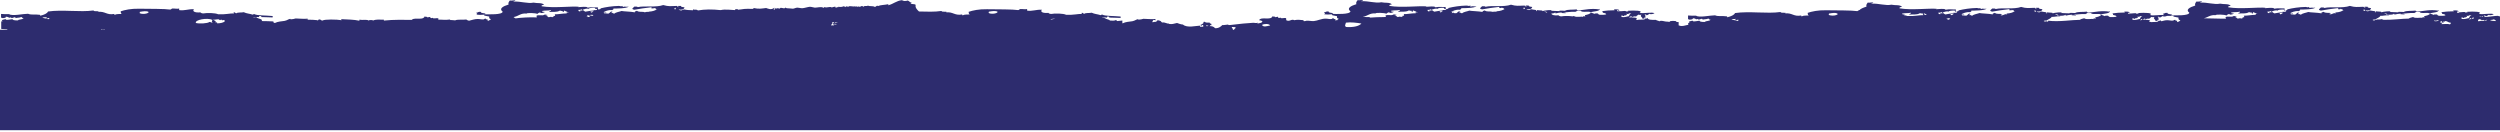 <svg width="1920" height="101" viewBox="0 0 1920 101" fill="none" xmlns="http://www.w3.org/2000/svg">
<path d="M1242.4 8.288C1242.77 8.463 1243.18 8.547 1243.6 8.599C1243.57 8.255 1242.87 8.033 1243.6 8.033C1243.6 8.029 1243.59 8.025 1243.59 8.021C1243.06 8.022 1242.4 8.044 1242.4 8.288Z" fill="#2D2C6E"/>
<path d="M1755.18 8.212C1755.13 8.21 1755.09 8.207 1755.04 8.202C1755.12 8.308 1755.19 8.394 1755.22 8.419C1755.18 8.336 1755.17 8.269 1755.18 8.212Z" fill="#2D2C6E"/>
<path d="M1907.51 12.147C1907.65 11.612 1909.52 12.014 1908.85 12.549C1910.19 12.414 1910.46 11.745 1911.53 11.346C1912.33 12.282 1914.87 11.077 1915.14 11.077C1913.93 9.606 1906.18 11.611 1903.77 10.543C1906.98 8.938 1899.76 8.672 1894.68 9.071C1896.15 9.739 1893.47 9.34 1893.34 9.739C1892.67 9.605 1893.21 9.34 1893.74 9.34C1892.22 8.936 1890.25 9.52 1888.51 9.43C1888.24 9.547 1888.78 9.695 1888.78 10.028C1888.12 9.895 1887.05 10.028 1886.91 9.76C1887.58 9.625 1887.18 9.225 1886.91 9.092C1886.95 9.1 1886.99 9.104 1887.03 9.11C1886.99 9.094 1886.96 9.09 1886.92 9.073C1886.92 8.805 1887.72 8.805 1888.26 8.805C1887.99 8.001 1886.38 7.868 1884.11 8.001C1883.98 8.402 1884.51 8.402 1884.51 8.672C1881.17 8.672 1877.56 8.938 1875.02 9.34C1875.02 9.74 1875.69 9.874 1875.42 10.543C1876.49 10.811 1877.96 10.944 1878.09 11.747C1877.29 12.281 1875.15 12.146 1873.15 12.146C1871.41 11.747 1872.48 11.345 1871.27 11.078C1870.2 11.078 1869 11.078 1869 11.478C1868.33 10.944 1866.99 10.81 1866.33 10.409C1865.79 11.478 1863.79 12.013 1861.78 12.415C1861.51 13.084 1862.58 13.084 1861.78 13.485C1861.38 13.218 1860.17 12.816 1860.44 13.752C1858.7 13.219 1855.23 14.422 1853.22 13.084C1852.02 13.486 1850.55 13.619 1850.01 14.287C1844.93 14.287 1837.71 15.358 1830.62 15.225C1830.08 15.09 1829.68 14.957 1829.28 14.69C1828.48 14.958 1827.14 14.958 1825.94 14.958C1825.81 14.958 1825.54 14.958 1825.41 14.958C1825.41 15.093 1825.41 15.093 1825.41 15.093C1824.98 15.162 1824.61 15.234 1824.32 15.322C1824.32 15.344 1824.33 15.354 1824.33 15.378C1824.28 15.378 1824.23 15.378 1824.18 15.378C1824 15.448 1823.85 15.525 1823.8 15.626C1823.72 15.626 1823.68 15.626 1823.63 15.626C1823.62 15.663 1823.63 15.713 1823.66 15.778C1823.13 15.778 1822.72 15.643 1822.32 15.508C1822.32 15.376 1822.32 15.243 1822.32 15.109C1823.13 15.109 1823.8 14.975 1824.2 14.842C1824.2 14.874 1824.22 14.913 1824.23 14.948C1825.6 13.913 1827.86 13.261 1828.08 12.146C1830.62 12.281 1831.16 11.611 1834.9 11.747C1834.77 11.478 1833.96 11.612 1833.96 11.346C1835.17 11.212 1837.98 11.481 1838.51 10.543C1839.04 10.678 1838.78 10.944 1838.91 11.212C1841.05 10.678 1841.72 10.678 1844.39 10.409C1841.58 11.078 1845.59 10.944 1846.66 11.078C1847.06 10.409 1845.19 10.678 1844.79 10.409C1847.73 10.543 1850.41 9.74 1854.29 10.01C1854.29 9.608 1855.49 9.74 1855.22 9.206C1856.29 9.206 1857.36 9.206 1858.43 9.206C1858.7 10.81 1865.65 9.206 1865.65 10.41C1868.19 9.474 1873.01 9.742 1872.87 7.736C1872.47 7.736 1872.61 8.002 1872.47 8.136C1866.19 7.2 1861.78 8.404 1856.56 8.939C1855.89 8.804 1855.09 8.671 1855.22 8.136C1852.41 8.536 1847.87 8 1846.13 9.204C1844.39 9.204 1841.05 8.804 1841.98 9.474C1838.64 9.339 1839.44 9.339 1835.57 9.204C1837.3 8.136 1829.95 8.938 1828.75 9.474C1829.41 8.671 1827.14 9.072 1824.6 8.671C1824.6 8.939 1824.6 9.204 1824.6 9.474C1823.4 9.339 1824.2 9.204 1824.2 8.671C1822.46 8.536 1821.39 8.136 1820.06 8.001C1819.65 8.269 1819.12 8.536 1818.72 8.671C1817.38 8.671 1816.98 8.269 1816.44 7.867C1818.45 8.402 1820.72 8 1820.99 6.263C1819.65 6.13 1818.18 5.995 1818.32 5.195C1817.52 5.195 1816.84 5.195 1816.04 5.195C1815.64 5.863 1816.85 5.863 1816.98 6.263C1815.91 5.995 1815.51 5.593 1815.11 5.195C1810.16 5.328 1808.96 5.728 1804.68 4.526C1799.2 6.531 1789.97 4.927 1785.16 6.13C1784.76 5.728 1783.95 5.595 1782.48 5.728C1781.68 6.798 1779.54 7.468 1782.48 8.136C1786.09 7.468 1791.31 6.664 1795.18 6.265C1796.39 6.398 1795.58 6.532 1795.58 7.067C1796.39 7.067 1797.86 7.334 1797.46 6.666C1798.26 6.799 1797.86 7.334 1799.33 7.067C1799.19 7.334 1798.93 7.468 1798.93 7.735C1799.57 7.849 1799.87 7.812 1800.07 7.724C1798.25 8.71 1797.02 9.37 1793.58 9.607C1793.45 10.007 1793.98 10.007 1793.98 10.275C1791.44 9.605 1791.84 11.212 1789.04 10.944C1788.9 10.409 1789.7 10.275 1790.37 10.14C1788.5 9.474 1786.23 10.41 1784.49 9.072C1783.68 9.342 1782.08 9.742 1783.15 10.277C1779.54 9.608 1774.32 9.608 1772.72 9.207C1770.98 9.876 1768.31 10.145 1767.24 11.213C1765.9 11.348 1766.7 10.545 1764.96 10.813C1764.96 10.145 1766.97 10.145 1764.56 10.145C1764.83 10.012 1765.37 9.878 1765.9 9.745C1764.17 9.21 1763.76 10.815 1762.69 11.216C1761.09 11.351 1760.15 10.681 1759.08 11.216C1759.62 10.948 1759.62 10.681 1759.08 10.413C1760.29 10.147 1761.09 10.948 1760.96 10.147C1760.16 10.147 1759.48 10.147 1758.68 10.147C1760.29 9.477 1762.03 8.274 1765.5 8.541C1765.91 8.14 1766.84 8.006 1766.44 7.338C1768.85 7.338 1776.47 7.338 1778.21 5.866C1775.93 6.268 1775.8 5.466 1773.66 6.134C1772.72 6.134 1774.33 5.599 1773.26 5.332C1772.46 6 1771.66 5.332 1770.59 5.332C1765.51 5.466 1760.96 6.136 1756.55 7.204C1757.15 8.043 1755.28 7.704 1755.17 8.201C1755.35 8.207 1755.54 8.199 1755.74 8.156C1756.27 9.493 1752.93 8.958 1752.26 9.093C1752.8 9.093 1753.33 9.093 1753.2 9.493C1750.66 9.493 1749.32 9.895 1746.78 10.295C1745.97 9.896 1745.04 9.493 1744.91 8.691C1746.24 8.29 1748.11 7.489 1749.45 8.29C1748.25 7.623 1752.93 6.954 1754.4 7.489C1753.66 7.595 1754.18 8.112 1755.03 8.193C1754.66 7.72 1753.93 6.622 1754.81 6.404C1752.67 6.671 1749.73 6.003 1746.65 6.671C1745.98 5.469 1741.7 6.272 1739.43 6.272C1739.43 6.003 1739.96 6.003 1740.36 6.003C1733.95 5.335 1720.84 7.207 1711.35 5.604C1710.81 4.667 1712.42 4.667 1713.22 4.399C1711.48 2.661 1708 3.463 1705.06 2.795C1700.52 3.731 1695.7 1.725 1689.68 1.992C1689.55 1.457 1691.42 1.857 1691.02 1.189C1689.95 0.789 1688.75 1.457 1686.88 1.189C1685.94 2.392 1685.54 3.196 1685.94 4.265C1681.53 5.601 1678.32 7.474 1681.39 9.746C1681.12 12.287 1670.56 11.752 1667.35 11.752C1667.62 11.619 1667.75 11.351 1668.29 11.351C1667.35 10.683 1664.28 11.084 1664.68 9.88C1662.27 9.612 1662.67 10.548 1661.07 10.548C1661.2 10.948 1662 11.349 1661.74 11.617C1659.33 11.083 1653.31 12.42 1651.17 11.483C1654.38 9.878 1647.16 9.611 1642.08 10.012C1643.55 10.68 1640.88 10.28 1640.74 10.68C1640.07 10.546 1640.61 10.28 1641.14 10.28C1639.58 9.863 1637.54 10.488 1635.76 10.348C1635.86 10.465 1636.06 10.63 1636.06 10.828C1635.39 10.694 1634.32 10.828 1634.18 10.56C1634.69 10.46 1634.58 10.206 1634.39 10.032C1634.37 10.023 1634.34 10.021 1634.32 10.011C1634.32 10.002 1634.33 9.996 1634.33 9.989C1634.28 9.952 1634.23 9.917 1634.19 9.894C1634.24 9.904 1634.3 9.912 1634.36 9.918C1634.53 9.742 1635.2 9.742 1635.66 9.742C1635.39 8.94 1633.79 8.805 1631.52 8.94C1631.38 9.34 1631.92 9.34 1631.92 9.608C1628.57 9.608 1624.96 9.876 1622.42 10.277C1622.42 10.678 1623.09 10.811 1622.82 11.479C1623.89 11.748 1625.36 11.881 1625.5 12.684C1624.7 13.217 1622.56 13.084 1620.55 13.084C1618.81 12.684 1619.88 12.283 1618.68 12.016C1617.61 12.016 1616.41 12.016 1616.41 12.416C1615.74 11.881 1614.4 11.747 1613.73 11.346C1613.2 12.416 1611.19 12.952 1609.19 13.354C1608.92 14.022 1609.99 14.022 1609.19 14.422C1608.78 14.155 1607.58 13.753 1607.85 14.691C1606.11 14.156 1602.63 15.359 1600.62 14.022C1599.42 14.422 1597.95 14.557 1597.42 15.225C1591.13 15.225 1581.5 16.962 1572.94 15.893C1572.94 16.161 1572.94 16.428 1572.94 16.696C1572.54 16.428 1571.88 16.428 1571.07 16.428C1571.12 16.364 1571.18 16.303 1571.23 16.24C1571.11 16.269 1571 16.368 1571.07 16.576C1570.53 16.576 1570.13 16.442 1569.73 16.308C1569.73 16.175 1569.73 16.04 1569.73 15.908C1570.53 15.908 1571.2 15.774 1571.6 15.638C1571.52 15.718 1571.55 15.798 1571.61 15.874C1572.96 14.765 1575.39 14.107 1575.62 12.95C1578.16 13.083 1578.7 12.415 1582.44 12.55C1582.3 12.283 1581.5 12.416 1581.5 12.15C1582.71 12.015 1585.52 12.284 1586.05 11.347C1586.58 11.48 1586.32 11.747 1586.45 12.015C1588.59 11.48 1589.26 11.48 1591.93 11.212C1589.12 11.882 1593.13 11.747 1594.2 11.882C1594.6 11.212 1592.73 11.48 1592.33 11.212C1595.27 11.347 1597.95 10.544 1601.82 10.812C1601.82 10.411 1603.03 10.544 1602.76 10.011C1603.83 10.011 1604.9 10.011 1605.97 10.011C1606.24 11.614 1613.19 10.011 1613.19 11.214C1615.73 10.277 1620.55 10.545 1620.41 8.539C1620.01 8.539 1620.15 8.806 1620.01 8.94C1613.73 8.002 1609.32 9.206 1604.1 9.741C1603.43 9.608 1602.63 9.473 1602.76 8.94C1599.95 9.34 1595.41 8.803 1593.67 10.008C1591.93 10.008 1588.59 9.608 1589.52 10.276C1586.18 10.141 1586.98 10.141 1583.1 10.008C1584.84 8.938 1577.49 9.74 1576.29 10.276C1576.95 9.473 1574.68 9.875 1572.14 9.473C1572.14 9.741 1572.14 10.008 1572.14 10.276C1570.94 10.141 1571.74 10.008 1571.74 9.473C1570 9.34 1568.93 8.938 1567.59 8.805C1567.19 9.073 1566.66 9.34 1566.26 9.473C1564.92 9.473 1564.52 9.072 1563.98 8.672C1565.99 9.205 1568.26 8.805 1568.53 7.067C1567.19 6.934 1565.72 6.799 1565.85 5.998C1565.05 5.998 1564.39 5.998 1563.58 5.998C1563.18 6.666 1564.39 6.666 1564.52 7.067C1563.45 6.799 1563.05 6.399 1562.65 5.998C1557.7 6.132 1556.5 6.533 1552.22 5.33C1546.73 7.334 1537.51 5.731 1532.69 6.934C1532.29 6.533 1531.49 6.4 1530.02 6.533C1529.22 7.602 1527.08 8.272 1530.02 8.94C1533.63 8.272 1538.84 7.469 1542.72 7.068C1543.93 7.202 1543.12 7.335 1543.12 7.87C1543.93 7.87 1545.4 8.14 1544.99 7.47C1545.8 7.603 1545.4 8.14 1546.87 7.87C1546.73 8.14 1546.47 8.27 1546.47 8.539C1547.11 8.655 1547.41 8.617 1547.61 8.528C1545.79 9.514 1544.56 10.174 1541.12 10.411C1540.98 10.811 1541.52 10.811 1541.52 11.08C1538.98 10.41 1539.38 12.015 1536.57 11.748C1536.44 11.214 1537.24 11.08 1537.91 10.945C1536.04 10.277 1533.76 11.216 1532.03 9.877C1531.22 10.144 1529.62 10.546 1530.69 11.081C1527.08 10.411 1521.86 10.411 1520.26 10.011C1518.52 10.681 1515.84 10.949 1514.78 12.017C1513.44 12.152 1514.24 11.349 1512.5 11.618C1512.5 10.949 1514.51 10.949 1512.1 10.949C1512.37 10.816 1512.91 10.683 1513.44 10.549C1511.7 10.014 1511.3 11.619 1510.23 12.02C1508.63 12.154 1507.69 11.487 1506.62 12.02C1507.16 11.753 1507.16 11.487 1506.62 11.219C1507.82 10.95 1508.63 11.753 1508.49 10.95C1507.69 10.95 1507.02 10.95 1506.22 10.95C1507.83 10.282 1509.57 9.078 1513.04 9.346C1513.44 8.945 1514.38 8.811 1513.98 8.143C1516.38 8.143 1524.01 8.143 1525.74 6.67C1523.47 7.072 1523.34 6.27 1521.2 6.94C1520.26 6.94 1521.87 6.405 1520.8 6.137C1520 6.805 1519.19 6.137 1518.12 6.137C1513.04 6.27 1508.5 6.94 1504.08 8.008C1504.68 8.84 1502.85 8.512 1502.71 8.991C1502.81 8.982 1502.91 8.976 1503.01 8.955C1503.54 10.292 1500.2 9.623 1499.53 9.893C1500.07 9.893 1500.6 9.893 1500.47 10.293C1497.93 10.293 1496.59 10.695 1494.05 11.096C1493.25 10.696 1492.31 10.293 1492.18 9.492C1493.52 9.091 1495.39 8.289 1496.72 9.091C1495.52 8.422 1500.2 7.754 1501.67 8.289C1500.85 8.406 1501.57 9.036 1502.57 9.011C1502.21 8.544 1501.46 7.429 1502.35 7.208C1500.21 7.476 1497.26 6.808 1494.19 7.476C1493.52 6.273 1489.24 7.076 1486.97 7.076C1486.97 6.808 1487.5 6.808 1487.9 6.808C1481.49 6.14 1468.38 8.011 1458.89 6.408C1458.35 5.47 1459.96 5.47 1460.76 5.204C1459.02 3.466 1455.54 4.267 1452.6 3.6C1448.06 4.536 1443.24 2.531 1437.22 2.797C1437.09 2.264 1438.96 2.663 1438.56 1.995C1437.49 1.594 1436.29 2.264 1434.42 1.995C1433.48 3.197 1433.08 4.001 1433.48 5.07C1431.07 5.872 1428.93 6.675 1428.13 7.744C1428 7.744 1427.86 7.744 1427.73 7.744C1427.33 8.012 1427.06 8.279 1426.39 8.546C1421.98 7.878 1410.75 8.012 1402.32 7.878C1396.3 7.744 1391.36 8.815 1388.28 9.885C1388.55 10.954 1388.15 11.356 1389.22 11.891C1387.48 12.024 1385.21 11.757 1383.74 12.559C1383.2 12.426 1383.47 12.158 1383.34 11.891C1377.45 12.96 1376.52 9.751 1371.04 10.287C1372.64 9.218 1367.69 10.421 1367.43 9.218C1357.13 10.689 1343.62 8.416 1332.52 10.021C1331.72 11.625 1329.45 12.56 1326.64 13.23C1325.7 13.095 1327.18 12.829 1326.24 12.56C1322.63 12.027 1319.55 12.829 1317.15 11.759C1313.27 11.759 1304.98 13.765 1302.57 12.027C1300.57 12.16 1298.56 12.027 1296.42 11.894V14.702C1296.82 14.834 1297.22 14.968 1297.62 15.101C1299.36 15.101 1300.83 14.433 1299.9 14.034C1301.23 14.034 1302.17 14.301 1302.57 14.835C1304.31 14.434 1304.18 14.568 1304.44 15.104C1305.51 15.104 1307.52 13.632 1307.65 15.104C1308.59 14.703 1310.99 14.835 1311.8 14.301C1313.27 14.301 1312.33 15.639 1313.67 14.969C1313.54 16.442 1309.39 15.907 1309.53 16.841C1307.65 17.11 1303.91 16.307 1305.91 16.173C1304.58 15.371 1300.3 17.377 1300.03 15.906C1298.29 16.039 1295.75 16.842 1297.76 17.377C1297.36 17.51 1296.95 17.645 1296.55 17.645V19.249C1296.42 19.249 1296.28 19.115 1296.15 19.115C1293.48 19.648 1292.54 20.318 1289.73 19.783C1289.73 19.517 1289.87 19.383 1290 19.383C1289.73 19.518 1289.47 19.518 1289.2 19.518V16.977C1288.67 16.977 1288.13 16.842 1287.19 16.842C1288.66 16.309 1285.86 16.442 1287.19 16.174C1286.79 16.174 1282.11 15.639 1282.25 16.842C1282.11 16.708 1280.24 16.708 1280.51 16.574C1278.64 16.841 1275.96 15.236 1274.09 16.441C1274.49 15.906 1272.22 15.906 1271.82 15.236C1268.47 15.37 1265.4 15.236 1265.4 13.765C1265 13.765 1265.13 14.033 1265 14.166C1264.86 14.433 1264.46 14.032 1263.66 14.166C1263.53 15.636 1259.38 14.7 1257.24 15.369C1256.44 15.369 1256.44 14.166 1257.24 14.166C1256.72 13.258 1253.69 13.606 1251.92 13.384C1251.76 13.48 1251.57 13.55 1251.36 13.507C1251.22 12.972 1252.56 12.171 1252.69 12.439C1252.57 12.511 1252.53 12.585 1252.54 12.657C1252.68 12.599 1252.86 12.562 1253.1 12.562C1254.44 12.695 1252.7 12.963 1253.1 13.365C1254.17 12.831 1254.97 12.297 1256.71 12.695C1256.58 11.894 1258.05 11.894 1258.05 11.224C1258.58 11.493 1260.19 11.493 1260.72 11.224C1258.85 12.695 1262.19 13.497 1261.12 14.299C1261.39 14.299 1261.79 14.299 1262.06 14.299C1262.33 14.299 1262.73 14.299 1263 14.299C1262.59 13.631 1262.73 13.097 1263.93 13.631C1263.27 13.23 1264.2 11.492 1263 11.359C1263.13 10.823 1265 11.224 1264.33 11.759C1265.67 11.624 1265.94 10.956 1267.01 10.556C1267.81 11.492 1270.35 10.287 1270.62 10.287C1269.42 8.815 1261.66 10.821 1259.25 9.753C1262.46 8.148 1255.24 7.88 1250.16 8.281C1251.63 8.949 1248.96 8.548 1248.82 8.949C1248.15 8.817 1248.69 8.548 1249.22 8.548C1247.59 8.113 1245.44 8.812 1243.61 8.591C1243.61 8.625 1243.61 8.658 1243.6 8.695C1242.94 8.56 1241.86 8.695 1241.73 8.425C1242.4 8.291 1242 7.892 1241.73 7.757C1242.39 7.89 1243.43 7.763 1243.59 8.015C1243.64 8.015 1243.69 8.015 1243.74 8.015C1243.47 7.212 1241.87 7.078 1239.59 7.212C1239.46 7.612 1239.99 7.612 1239.99 7.88C1236.65 7.88 1233.04 8.148 1230.5 8.548C1230.5 8.95 1231.17 9.084 1230.9 9.753C1231.97 10.019 1233.44 10.153 1233.57 10.956C1232.77 11.49 1230.63 11.356 1228.63 11.356C1226.89 10.956 1227.96 10.555 1226.76 10.287C1225.69 10.287 1224.48 10.287 1224.48 10.688C1223.82 10.153 1222.48 10.02 1221.81 9.619C1221.27 10.688 1219.27 11.223 1217.26 11.625C1216.99 12.294 1218.06 12.294 1217.26 12.692C1216.86 12.426 1215.66 12.024 1215.92 12.961C1214.18 12.427 1210.71 13.631 1208.7 12.293C1208.43 12.427 1208.04 12.427 1207.77 12.56C1204.96 12.162 1201.08 12.162 1199.21 12.56C1197.87 12.56 1197.33 12.161 1196.94 11.759C1193.46 12.159 1191.59 11.357 1191.45 10.42C1192.66 10.287 1193.99 10.153 1194.26 9.619C1194.8 9.753 1194.53 10.018 1194.66 10.287C1196.8 9.753 1197.47 9.753 1200.14 9.485C1197.33 10.153 1201.35 10.02 1202.42 10.153C1202.82 9.485 1200.94 9.753 1200.54 9.485C1203.48 9.619 1206.16 8.815 1210.04 9.084C1210.04 8.683 1211.24 8.815 1210.97 8.282C1212.04 8.282 1213.11 8.282 1214.18 8.282C1214.45 9.887 1221.4 8.282 1221.4 9.485C1223.95 8.548 1228.76 8.817 1228.63 6.811C1228.23 6.811 1228.36 7.078 1228.23 7.211C1221.94 6.275 1217.53 7.479 1212.31 8.012C1211.64 7.879 1210.84 7.746 1210.98 7.211C1208.17 7.612 1203.62 7.076 1201.88 8.28C1200.14 8.28 1196.8 7.879 1197.73 8.547C1194.39 8.413 1195.2 8.413 1191.32 8.28C1193.06 7.21 1185.7 8.011 1184.5 8.547C1185.16 7.746 1182.89 8.147 1180.35 7.746C1180.35 8.012 1180.35 8.28 1180.35 8.547C1179.15 8.413 1179.95 8.28 1179.95 7.746C1178.21 7.612 1177.14 7.211 1175.8 7.077C1175.4 7.346 1174.87 7.612 1174.47 7.746C1173.13 7.746 1172.73 7.344 1172.19 6.943C1174.2 7.478 1176.47 7.077 1176.74 5.339C1175.4 5.206 1173.93 5.073 1174.07 4.27C1173.27 4.27 1172.6 4.27 1171.79 4.27C1171.39 4.938 1172.6 4.938 1172.73 5.339C1171.66 5.073 1171.26 4.671 1170.86 4.27C1165.91 4.403 1164.71 4.805 1160.43 3.602C1154.95 5.606 1145.72 4.002 1140.91 5.206C1140.51 4.805 1139.7 4.671 1138.23 4.805C1137.43 5.874 1135.29 6.543 1138.23 7.212C1141.84 6.543 1147.06 5.74 1150.94 5.339C1152.14 5.473 1151.33 5.608 1151.33 6.141C1152.14 6.141 1153.61 6.411 1153.21 5.742C1154.01 5.875 1153.61 6.411 1155.08 6.141C1154.95 6.411 1154.68 6.542 1154.68 6.811C1155.32 6.928 1155.63 6.887 1155.83 6.798C1154.01 7.786 1152.77 8.445 1149.33 8.684C1149.2 8.817 1149.33 8.817 1149.46 8.951C1148.3 8.951 1147.14 8.956 1146.09 9.078C1144.23 8.429 1141.97 9.347 1140.24 8.015C1139.44 8.284 1137.83 8.685 1138.9 9.22C1135.29 8.551 1130.07 8.551 1128.47 8.152C1126.73 8.82 1124.06 9.088 1122.99 10.158C1121.65 10.291 1122.45 9.489 1120.72 9.757C1120.72 9.088 1122.72 9.088 1120.32 9.088C1120.59 8.956 1121.12 8.822 1121.66 8.688C1119.92 8.153 1119.51 9.759 1118.44 10.16C1116.84 10.294 1115.9 9.626 1114.83 10.16C1115.37 9.893 1115.37 9.626 1114.83 9.358C1116.04 9.089 1116.84 9.893 1116.71 9.089C1115.91 9.089 1115.24 9.089 1114.43 9.089C1116.04 8.42 1117.78 7.216 1121.25 7.485C1121.66 7.084 1122.59 6.95 1122.19 6.282C1124.6 6.282 1132.22 6.282 1133.96 4.809C1131.69 5.211 1131.55 4.409 1129.41 5.078C1128.48 5.078 1130.08 4.543 1129.01 4.274C1128.21 4.944 1127.41 4.274 1126.34 4.274C1121.26 4.409 1116.71 5.079 1112.3 6.147C1112.96 7.084 1110.56 6.548 1110.96 7.35C1110.83 7.216 1109.49 5.612 1110.56 5.344C1108.42 5.612 1105.48 4.944 1102.4 5.612C1101.73 4.41 1097.45 5.213 1095.18 5.213C1095.18 4.944 1095.72 4.944 1096.12 4.944C1089.7 4.276 1076.59 6.147 1067.1 4.543C1066.57 3.608 1068.17 3.608 1068.97 3.34C1067.23 1.603 1063.76 2.403 1060.82 1.736C1056.27 2.673 1051.46 0.667 1045.44 0.933C1045.3 0.4 1047.18 0.8 1046.78 0.131C1045.71 -0.27 1044.5 0.4 1042.63 0.131C1041.69 1.334 1041.29 2.137 1041.69 3.206C1037.28 4.542 1034.07 6.415 1037.15 8.688C1036.88 11.229 1026.32 10.694 1023.1 10.694C1023.37 10.561 1023.51 10.294 1024.04 10.294C1023.1 9.624 1020.03 10.026 1020.43 8.821C1018.03 8.553 1018.43 9.489 1016.82 9.489C1017.09 10.16 1018.43 10.561 1016.82 10.962C1018.83 11.23 1020.97 11.23 1023.24 10.962C1021.64 11.765 1025.11 12.033 1026.85 12.435C1026.72 13.637 1026.72 14.039 1028.19 14.439C1027.65 14.976 1026.85 15.509 1025.65 15.777C1025.51 15.509 1025.51 15.377 1025.78 14.976C1025.51 14.441 1023.91 14.842 1024.18 13.906C1023.51 14.306 1022.84 14.041 1022.84 14.576C1021.1 14.842 1019.76 14.306 1018.03 14.306C1014.82 14.306 1011.88 15.911 1009.07 16.178C1007.06 16.312 1005.32 15.779 1003.18 15.911C1003.72 15.911 1001.71 16.446 1001.17 16.178C1000.78 16.045 1001.31 15.911 1001.17 15.511C998.902 15.243 996.095 14.976 994.088 15.511C991.683 14.306 990.479 16.982 987.804 15.511C987.938 14.575 987.535 14.575 987.804 13.906C985.933 13.506 983.925 14.576 983.39 13.506C982.722 13.906 981.385 14.042 981.519 12.838C980.315 12.971 980.315 13.106 979.513 13.238C978.978 12.302 978.04 13.105 977.372 12.435C975.901 16.045 968.681 12.435 966.942 15.511C967.744 15.511 967.744 15.644 969.483 16.178C969.483 17.784 967.344 17.652 966.005 18.051C965.605 18.051 965.737 17.517 965.737 17.249C965.069 18.185 963.732 17.382 962.259 17.517C957.981 17.786 951.429 18.32 946.748 18.988C945.679 19.257 944.608 19.123 943.806 19.257C943.407 19.257 943.273 18.856 943.138 18.856C942.336 18.856 939.931 19.391 938.726 19.257C937.789 20.192 936.185 21.798 933.243 21.664C931.773 20.193 930.704 20.059 928.831 20.059C929.768 19.926 929.366 18.722 930.168 19.391C930.971 19.391 929.768 18.454 930.436 18.588C930.035 17.652 929.098 18.588 929.098 17.384C926.957 17.384 926.289 17.52 924.686 16.582C924.551 16.85 923.749 17.52 924.417 17.786C923.75 17.652 923.483 18.988 922.145 18.855C922.413 19.523 922.145 19.39 922.413 19.924C922.814 19.655 923.083 19.255 923.75 19.121C924.151 19.256 924.151 19.79 924.151 20.323C923.751 20.858 922.01 20.19 921.61 20.725C921.477 20.057 922.01 20.19 921.878 19.655C918.534 19.79 911.581 21.663 908.505 18.854C906.767 18.718 905.431 18.184 903.958 17.651C901.285 18.184 900.349 18.852 897.54 18.319C897.54 18.052 897.674 17.918 897.808 17.918C896.336 18.587 895.267 16.981 892.459 17.25C892.192 17.116 891.39 16.446 891.791 16.446C890.72 15.778 888.58 14.842 888.046 16.715C886.709 16.849 886.442 16.715 885.105 17.116C884.836 16.045 885.64 16.045 885.773 15.244C886.308 15.643 886.842 14.975 887.111 15.643C887.645 15.643 887.245 14.842 887.378 14.575C884.169 14.975 881.36 14.44 878.151 14.44C877.213 14.709 875.61 15.108 874.406 15.108C874.273 15.108 874.006 14.709 874.006 14.709C872.401 14.976 871.733 15.912 869.592 16.313C867.186 16.713 864.511 16.713 862.238 17.917C862.105 17.783 862.105 17.783 861.97 17.783V15.777C860.765 15.909 859.429 16.043 858.092 16.176C857.29 16.176 857.825 15.508 857.156 15.374C855.819 16.042 854.082 15.908 852.342 15.776C852.21 14.971 849.534 14.838 848.465 13.901C848.331 13.901 848.331 13.901 848.198 13.901C847.797 13.233 849.268 13.503 850.07 13.503C850.07 12.968 850.872 13.101 850.07 12.699C851.542 12.565 852.21 12.834 851.943 13.503C855.286 13.503 857.693 13.769 860.634 13.769C860.634 13.371 860.634 13.103 860.634 12.701C855.285 12.167 848.733 12.433 846.593 11.23C845.656 11.097 845.923 11.631 845.255 11.631C842.848 10.827 840.575 10.827 838.436 9.757C836.832 10.159 833.488 9.757 832.954 10.56C831.348 10.695 832.419 9.623 830.681 9.892C830.414 10.293 830.949 10.426 831.081 10.695C827.739 10.56 824.663 11.631 818.78 11.363C816.774 10.294 810.087 10.16 807.413 10.695C806.076 10.695 805.541 10.293 805.14 9.892C800.594 10.293 798.722 8.956 800.194 7.486C795.781 7.217 792.706 8.822 788.827 8.154C788.827 7.753 788.827 7.351 788.827 6.951C786.956 7.351 785.753 6.816 783.346 6.951C782.944 7.218 782.676 7.619 782.008 7.753C777.595 7.084 766.363 7.218 757.938 7.084C751.92 6.951 746.972 8.022 743.897 9.09C744.166 10.16 743.763 10.563 744.834 11.098C743.097 11.231 740.821 10.963 739.352 11.766C738.816 11.631 739.084 11.364 738.951 11.098C733.068 12.167 732.131 8.957 726.65 9.493C728.254 8.424 723.305 9.627 723.039 8.424C717.824 9.226 711.808 8.958 705.789 8.825C704.185 7.354 702.713 5.75 703.248 3.744C702.311 2.809 700.576 3.477 699.371 2.674C699.236 2.139 700.439 2.674 700.04 2.005C699.236 2.138 698.167 0.801 697.23 0.401C695.358 0.934 694.021 0.934 692.683 0.132C688.538 0.533 686.131 3.074 682.253 4.011C681.719 4.011 682.521 3.61 682.253 3.208C679.178 3.878 676.235 3.743 674.231 4.679C673.563 3.743 672.76 5.214 671.959 5.348C670.355 4.28 667.68 5.081 666.609 4.28C665.406 5.215 663.801 3.878 663.133 5.348C662.999 4.545 661.929 4.679 660.993 4.679C661.261 6.285 658.72 4.011 658.72 5.483C658.318 4.28 656.714 5.483 656.58 4.813C655.376 5.483 652.434 4.011 651.498 5.214C650.83 5.081 649.493 4.413 649.358 5.483C648.556 5.483 648.823 4.679 648.02 4.813C646.682 5.348 645.614 5.483 643.875 5.214C643.474 5.348 643.875 5.348 643.875 5.613C642.938 5.214 642.806 5.883 641.869 5.883C641.468 5.883 641.734 5.214 641.468 5.08C640.265 5.48 639.864 5.214 638.927 5.749C637.056 4.678 635.05 6.284 633.446 5.48C632.776 5.48 632.642 5.881 632.242 6.148C631.974 6.015 632.108 5.881 632.242 5.881C630.37 4.944 627.963 5.881 625.823 5.881C624.487 5.747 623.282 5.212 621.946 5.212C620.342 5.345 618.067 6.148 616.464 6.282C615.394 6.415 614.057 6.014 612.586 5.881C611.248 5.747 610.045 6.683 608.841 6.683C608.306 6.683 606.969 6.415 605.899 6.415C604.697 6.415 603.759 6.415 603.358 5.747C602.289 7.485 599.613 4.944 598.945 6.548C597.876 6.816 597.742 6.148 597.074 6.148C597.074 6.548 596.806 6.548 596.806 6.816C596.672 6.417 596.004 6.417 595.202 6.417C595.468 7.22 594.667 6.952 594.8 7.621C594.532 7.488 594.399 7.22 594.132 7.22C594.4 6.819 594.266 6.418 595.068 6.551C594.935 6.284 594.535 6.284 594.669 5.883C592.396 8.024 589.721 6.551 588.384 6.151C585.176 6.551 582.769 7.088 578.757 6.151C578.757 6.551 578.488 6.551 578.488 6.819C575.949 6.819 572.338 6.551 569.129 7.22C568.326 7.354 567.525 7.354 566.722 7.489C566.589 7.354 566.589 7.088 566.323 6.954C565.788 7.222 564.316 6.819 564.45 7.756C561.775 7.623 556.428 6.954 553.618 7.756C553.485 7.756 553.352 7.756 553.218 7.756C547.2 7.088 541.183 7.088 535.969 8.025C535.031 6.955 533.561 7.756 532.224 7.222C532.224 7.49 532.224 7.623 532.224 7.89C529.682 7.756 527.141 7.756 525.536 7.222C525.402 7.355 525.402 7.355 525.268 7.49C525.134 7.355 525 7.355 524.733 7.355C524.332 7.625 523.797 7.89 523.396 8.025C522.058 8.025 521.659 7.624 521.124 7.222C523.129 7.757 525.402 7.355 525.671 5.617C524.333 5.486 522.861 5.351 522.995 4.549C522.194 4.549 521.525 4.549 520.723 4.549C520.322 5.218 521.526 5.218 521.66 5.617C520.589 5.351 520.187 4.949 519.787 4.549C514.839 4.684 513.636 5.084 509.356 3.88C503.875 5.886 494.647 4.281 489.834 5.484C489.432 5.085 488.631 4.951 487.158 5.085C486.357 6.154 484.218 6.822 487.158 7.492C490.769 6.822 495.984 6.019 499.862 5.619C501.065 5.754 500.263 5.887 500.263 6.422C501.065 6.422 502.536 6.69 502.135 6.022C502.938 6.155 502.536 6.69 504.007 6.422C503.875 6.69 503.606 6.822 503.606 7.09C504.244 7.205 504.549 7.167 504.752 7.08C502.931 8.066 501.698 8.726 498.259 8.962C498.259 9.095 498.259 9.095 498.259 9.095C497.724 9.095 497.322 9.095 496.789 9.095C496.254 9.229 495.585 9.364 494.781 9.497C494.916 9.363 494.916 9.363 495.05 9.363C493.178 8.695 490.904 9.631 489.166 8.294C488.361 8.561 486.758 8.963 487.826 9.497C484.2 8.827 478.984 8.827 477.38 8.426C475.643 9.093 472.968 9.363 471.899 10.431C470.563 10.566 471.364 9.763 469.627 10.031C469.627 9.363 471.632 9.363 469.226 9.363C469.494 9.23 470.029 9.095 470.564 8.963C468.826 8.428 468.424 10.034 467.355 10.434C465.751 10.569 464.814 9.901 463.745 10.434C464.279 10.167 464.279 9.901 463.745 9.632C464.949 9.363 465.751 10.167 465.617 9.363C464.815 9.363 464.146 9.363 463.344 9.363C464.949 8.697 466.686 7.492 470.163 7.759C470.565 7.357 471.5 7.224 471.1 6.556C473.507 6.556 481.128 6.556 482.868 5.084C480.595 5.485 480.462 4.683 478.322 5.351C477.384 5.351 478.99 4.818 477.921 4.548C477.118 5.218 476.316 4.548 475.246 4.548C470.164 4.683 465.618 5.353 461.205 6.422C461.873 7.357 459.467 6.821 459.867 7.625C459.734 7.491 458.397 5.887 459.467 5.619C457.328 5.887 454.386 5.218 451.31 5.887C450.642 4.685 446.363 5.486 444.089 5.486C444.089 5.218 444.625 5.218 445.027 5.218C438.609 4.549 425.503 6.423 416.008 4.818C415.474 3.882 417.079 3.882 417.881 3.615C416.144 1.877 412.667 2.677 409.725 2.01C405.179 2.948 400.366 0.94 394.348 1.208C394.215 0.674 396.087 1.074 395.686 0.406C394.615 0.005 393.412 0.674 391.54 0.406C390.604 1.609 390.203 2.412 390.604 3.48C386.191 4.816 382.982 6.689 386.057 8.961C385.79 11.502 375.225 10.967 372.016 10.967C372.283 10.835 372.416 10.568 372.952 10.568C372.015 9.898 368.94 10.299 369.341 9.095C366.935 8.828 367.335 9.765 365.731 9.765C365.998 10.433 367.335 10.835 365.731 11.236C367.736 11.504 369.876 11.504 372.149 11.236C370.545 12.039 374.021 12.308 375.759 12.708C375.625 13.911 375.625 14.312 377.097 14.714C376.655 15.156 376.016 15.589 375.134 15.879C375.333 15.983 375.519 16.084 375.622 16.186H375.488C375.39 16.087 375.232 15.991 375.095 15.891C374.92 15.948 374.752 16.008 374.556 16.051C374.422 15.784 374.422 15.651 374.689 15.25C374.422 14.715 372.818 15.115 373.085 14.18C372.415 14.581 371.747 14.315 371.747 14.85C370.009 15.116 368.671 14.581 366.934 14.581C364.526 14.581 362.387 15.385 360.247 15.919C359.446 15.786 358.776 15.518 358.107 14.982C355.433 15.383 351.287 14.714 349.549 15.65C348.479 15.517 347.143 15.383 345.938 15.383C345.672 15.25 345.536 15.114 345.403 14.982C342.327 15.517 339.252 14.982 336.711 15.115C336.577 14.716 336.444 14.447 336.711 14.047C334.839 13.647 332.833 14.716 332.298 13.647C331.63 14.047 330.292 14.182 330.426 12.979C329.088 13.112 329.088 13.246 328.286 13.379C327.75 12.443 326.815 13.245 326.146 12.577C325.745 13.914 324.274 14.314 322.67 14.314C322.67 14.314 322.67 14.314 322.536 14.314C320.129 14.449 317.456 13.913 316.251 15.252C309.298 15.252 302.611 14.982 294.99 15.786C294.054 15.652 295.659 15.385 294.589 15.117C291.515 15.117 288.84 14.717 286.433 15.786C286.835 15.385 283.491 15.117 283.224 15.786C281.619 14.717 278.677 15.652 276.003 15.117C276.003 15.385 276.003 15.652 276.003 15.919C271.857 14.982 266.642 14.982 261.962 14.716C261.829 15.117 262.496 15.117 262.363 15.518C259.02 14.85 248.724 14.717 247.788 15.787C246.583 15.787 246.583 15.253 245.915 14.983C244.043 14.717 244.711 15.518 244.043 15.787C243.508 15.651 243.776 15.518 244.043 15.518C241.636 15.252 238.961 15.118 236.287 15.118C236.287 14.85 236.154 14.45 236.287 14.315C233.078 14.716 230.269 14.181 227.06 14.181C226.124 14.45 224.52 14.85 223.316 14.85C223.182 14.85 222.915 14.45 222.915 14.45C221.31 14.717 220.642 15.653 218.502 16.054C216.095 16.455 213.42 16.455 211.148 17.659C210.479 17.524 209.81 17.39 209.944 16.455C207.136 16.186 203.926 16.321 200.985 16.186C202.053 14.582 198.577 14.582 197.24 13.512C197.106 13.512 197.106 13.512 196.973 13.512C196.943 13.462 196.943 13.427 196.933 13.388C195.908 13.431 194.999 13.579 194.296 13.11C195 13.11 195.824 13.214 196.914 13.33C196.895 12.905 198.131 13.112 198.845 13.112C198.845 12.578 199.648 12.71 198.845 12.309C200.317 12.175 200.986 12.444 200.717 13.112C204.061 13.112 206.468 13.38 209.41 13.38C209.41 12.98 209.41 12.711 209.41 12.312C204.061 11.777 197.509 12.043 195.369 10.84C194.433 10.706 194.7 11.239 194.032 11.239C191.626 10.436 189.352 10.436 187.212 9.368C185.609 9.768 182.265 9.368 181.73 10.17C180.126 10.304 181.196 9.233 179.459 9.502C179.191 9.903 179.725 10.036 179.859 10.304C176.516 10.17 173.441 11.24 167.556 10.972C165.55 9.904 158.864 9.769 156.19 10.304C154.854 10.304 154.318 9.904 153.917 9.502C149.371 9.903 147.499 8.567 148.97 7.095C144.556 6.827 141.48 8.432 137.603 7.763C137.603 7.363 137.603 6.96 137.603 6.56C135.732 6.96 134.529 6.426 132.122 6.56C131.72 6.828 131.452 7.228 130.784 7.363C126.371 6.693 115.139 6.828 106.714 6.693C100.696 6.56 95.749 7.631 92.673 8.701C92.942 9.769 92.54 10.172 93.61 10.706C91.872 10.84 89.599 10.572 88.128 11.375C87.594 11.24 87.861 10.974 87.727 10.706C81.844 11.777 80.907 8.566 75.425 9.102C77.03 8.034 72.083 9.237 71.815 8.034C61.515 9.501 48.009 7.227 36.91 8.832C36.107 10.436 33.834 11.373 31.025 12.041C30.09 11.907 31.561 11.64 30.625 11.373C27.014 10.838 23.939 11.64 21.532 10.569C17.654 10.569 9.363 12.577 6.956 10.838C4.951 10.972 2.944 10.838 0.804 10.704V13.513C1.205 13.646 1.607 13.779 2.008 13.913C3.747 13.913 5.217 13.245 4.281 12.844C5.618 12.844 6.554 13.113 6.955 13.648C8.694 13.247 8.56 13.38 8.827 13.915C9.897 13.915 11.903 12.443 12.037 13.915C12.973 13.514 15.379 13.648 16.182 13.113C17.654 13.113 16.717 14.449 18.054 13.781C17.92 15.254 13.775 14.718 13.908 15.652C12.036 15.922 8.292 15.119 10.297 14.984C8.959 14.183 4.68 16.189 4.413 14.717C2.675 14.851 0.135 15.654 2.14 16.189C1.738 16.322 1.337 16.457 0.937 16.457V22.206C2.408 22.34 4.145 22.34 5.75 22.475C5.505 22.718 5.491 22.744 5.592 22.848H0V100.004H1920V12.606C1919.42 12.516 1918.87 12.385 1918.36 12.157C1915.95 12.157 1911.54 12.96 1908.2 13.094C1908.2 12.56 1908.06 12.157 1907.51 12.147ZM37.978 13.915C37.308 13.915 38.779 14.853 36.64 14.718C36.506 14.183 33.563 14.183 32.494 13.514C33.832 13.113 35.303 13.381 36.105 13.113C36.372 13.648 35.168 13.515 35.168 13.916C35.704 13.916 35.704 14.184 36.105 14.184C36.639 14.183 37.709 13.514 37.978 13.915ZM80.633 22.606L80.499 22.739H77.424C77.825 22.606 78.092 22.473 78.359 22.205C78.226 23.142 80.099 22.205 80.633 22.606ZM114.197 9.235C113.93 10.706 108.58 11.242 106.976 9.905C107.644 9.905 107.377 9.37 107.377 9.102C109.784 8.7 112.727 8.166 114.197 9.235ZM163.139 15.252C163.005 16.321 162.068 16.856 163.54 17.257C161.802 17.525 162.204 16.857 160.865 16.857C159.395 18.06 153.109 18.328 150.436 17.66C149.365 15.252 159.127 13.38 163.139 15.252ZM172.631 15.787C172.631 16.054 172.497 16.321 172.497 16.589C171.161 17.392 169.556 17.926 166.748 17.926C167.015 16.857 166.346 17.392 165.41 17.125C166.346 16.054 164.474 15.787 163.538 15.118C165.543 15.252 166.079 14.717 168.085 14.85C168.353 15.118 168.62 15.385 169.021 15.518C169.154 15.252 169.556 15.118 170.358 15.118C170.225 16.054 171.428 15.253 172.231 15.386C172.231 15.651 172.365 15.787 172.631 15.787ZM236.018 14.852C235.615 14.852 235.214 14.852 234.813 14.852V14.717C235.348 14.983 235.749 14.584 236.018 14.852ZM436.732 9.635C435.26 9.502 434.458 9.904 435.394 10.304C431.651 10.304 428.707 11.107 425.901 10.972C426.435 11.24 426.3 11.64 426.3 12.176C424.161 12.041 425.632 12.978 424.963 12.978C424.696 12.711 424.429 13.113 424.028 13.247C423.224 12.578 422.556 13.113 421.352 13.247C420.416 12.711 420.15 12.042 418.678 11.775C419.882 11.775 420.15 12.041 420.55 11.506C419.482 11.506 419.615 11.105 418.278 11.237C416.272 12.575 413.33 10.835 411.859 12.307C412.127 12.573 412.393 12.841 412.259 13.375C407.178 13.107 400.091 13.509 395.41 14.178C396.747 13.643 394.474 13.643 394.474 13.509C395.009 13.509 394.741 13.242 394.474 13.108C398.351 12.44 399.823 9.901 404.503 10.434C404.235 9.766 411.456 9.901 412.66 10.703C413.06 10.169 414.666 9.233 415.333 9.634C414.933 9.634 414.799 10.035 415.333 10.035C417.071 10.035 417.74 9.633 418.543 9.231C417.608 8.963 416.403 9.366 416.27 8.429C418.811 7.895 420.549 8.295 423.09 7.761C423.224 8.964 422.288 8.028 421.753 9.231C424.828 8.832 427.367 9.634 429.909 8.165C430.978 8.165 430.845 8.565 432.181 8.431C432.181 8.701 431.914 9.234 432.583 9.234C433.385 9.101 432.583 8.167 433.519 8.167C434.188 8.701 435.926 8.969 435.792 9.37C436.195 9.369 436.73 9.369 436.732 9.635ZM453.446 11.374C454.917 11.508 455.318 11.241 455.718 11.642C455.451 11.642 455.184 11.777 455.318 12.043C455.585 12.043 455.853 12.312 455.318 12.312C455.183 11.91 454.114 12.043 453.445 12.043C453.445 11.776 453.445 11.642 453.446 11.374ZM453.446 8.834C454.514 8.834 455.452 8.435 455.718 9.103C454.783 9.103 454.915 9.636 453.846 9.636C453.98 9.233 453.445 9.233 453.446 8.834ZM450.37 12.31C451.574 12.445 450.771 11.507 451.708 11.507C451.306 12.177 453.579 11.777 453.178 12.445C452.778 12.844 452.51 13.113 451.306 13.113C451.841 12.444 450.504 12.578 450.37 12.31ZM446.76 7.631C447.295 7.631 447.427 7.898 447.697 8.03C445.824 8.03 445.02 8.03 445.824 8.7C443.683 8.968 444.754 7.897 443.951 7.631C445.02 7.631 446.091 7.498 446.626 7.23C446.76 7.096 446.76 7.096 447.162 6.962C447.295 7.362 447.028 7.497 446.76 7.631ZM455.049 7.764C455.584 7.764 456.119 7.764 455.986 8.165C453.446 8.165 452.109 8.565 449.568 8.967C448.764 8.566 447.829 8.165 447.695 7.363C449.033 6.963 450.904 6.16 452.242 6.963C451.038 6.295 455.718 5.626 457.188 6.16C456.254 6.295 457.323 7.097 458.527 6.829C459.063 8.298 455.718 7.631 455.049 7.764ZM505.465 6.69C505.266 6.795 505.078 6.897 504.895 6.996C505.055 6.885 505.17 6.749 505.465 6.69ZM519.235 6.961C518.699 6.961 518.298 7.362 517.896 6.961C519.502 6.692 517.496 6.56 517.496 6.293C518.166 6.293 518.299 6.026 518.835 5.892C518.701 6.293 518.968 6.694 519.235 6.961ZM640.921 17.125C639.985 16.991 641.188 17.524 640.52 17.524C640.386 17.125 640.12 18.192 639.584 18.192C639.852 18.327 639.852 18.593 639.852 18.862C640.386 18.326 640.253 19.128 640.654 19.262C640.386 19.397 640.254 19.397 639.986 19.53C639.317 19.397 638.649 19.397 638.381 19.664V18.727C638.651 18.862 638.917 18.862 639.318 18.327C639.318 17.926 638.918 17.792 638.918 17.258C639.717 17.258 640.387 16.856 640.921 17.125ZM641.056 18.194C641.457 18.462 642.393 18.462 643.063 18.594C642.527 18.594 642.125 18.729 641.59 18.729C641.457 18.862 641.323 18.997 641.056 19.129C641.056 18.595 640.654 18.462 641.056 18.194ZM643.329 17.257C642.927 17.392 641.991 17.125 641.991 17.525C642.124 17.525 642.259 17.793 641.991 17.793C641.991 17.393 641.189 17.525 641.323 17.126C642.393 17.125 642.793 16.724 643.329 17.257ZM766.217 9.102C765.949 10.571 760.602 11.108 758.996 9.77C759.665 9.77 759.398 9.235 759.398 8.967C761.805 8.565 764.747 8.03 766.217 9.102ZM810.611 14.317C809.674 14.451 808.471 14.717 807.402 14.985C807.134 14.852 807.001 14.852 806.734 14.717C808.071 14.45 809.409 14.315 810.611 14.317ZM846.314 13.112C847.118 13.112 848.053 13.112 849.39 13.38C848.188 13.38 847.118 13.647 846.314 13.112ZM928.153 19.933C927.751 19.933 926.281 20.467 926.281 19.665C926.682 19.265 927.751 19.665 928.153 19.933ZM949.145 21.672C948.343 21.538 947.943 21.941 948.477 22.341C947.541 22.206 947.943 22.607 947.809 22.875H947.14C947.007 22.739 946.873 22.739 946.74 22.739C947.141 21.537 945.804 21.938 946.072 20.735C947.543 21.002 948.879 20.333 949.145 21.672ZM975.49 19.53C973.217 20.065 970.14 21.136 969.205 19.13C971.211 18.06 974.688 18.192 975.49 19.53ZM1027.64 16.053C1027.51 16.053 1027.51 16.053 1027.51 16.187C1027.51 16.053 1027.24 15.921 1026.97 15.652C1027.24 15.787 1027.51 15.921 1027.64 16.053ZM1045.56 18.06C1043.95 19.933 1039.81 21.136 1033.93 20.736C1032.19 19.933 1033.52 18.595 1033.66 17.392C1037.27 16.856 1042.48 17.524 1045.56 18.06ZM1088.75 9.501C1087.28 9.367 1086.48 9.769 1087.42 10.169C1083.67 10.169 1080.73 10.971 1077.92 10.837C1078.46 11.105 1078.32 11.506 1078.32 12.041C1076.18 11.907 1077.65 12.844 1076.98 12.844C1076.72 12.577 1076.45 12.978 1076.05 13.111C1075.25 12.443 1074.58 12.978 1073.37 13.111C1072.44 12.577 1072.17 11.908 1070.7 11.639C1071.9 11.639 1072.17 11.908 1072.57 11.372C1071.5 11.372 1071.64 10.97 1070.3 11.104C1068.29 12.44 1065.35 10.702 1063.88 12.173C1064.28 12.307 1064.42 12.574 1064.42 12.975C1063.88 12.975 1063.35 13.108 1062.81 13.108C1059.6 13.108 1055.72 13.242 1052.38 13.509C1052.11 13.376 1051.85 13.242 1051.58 13.108C1049.97 13.108 1048.37 13.108 1046.63 12.975C1050.38 12.307 1051.85 9.901 1056.53 10.3C1056.26 9.632 1063.48 9.766 1064.68 10.569C1065.08 10.035 1066.69 9.098 1067.36 9.5C1066.96 9.5 1066.82 9.901 1067.36 9.901C1069.09 9.901 1069.76 9.499 1070.57 9.098C1069.63 8.829 1068.43 9.231 1068.29 8.295C1070.83 7.761 1072.57 8.162 1075.11 7.627C1075.25 8.83 1074.31 7.895 1073.78 9.098C1076.85 8.698 1079.39 9.501 1081.93 8.03C1083 8.03 1082.87 8.43 1084.2 8.297C1084.2 8.566 1083.94 9.101 1084.6 9.101C1085.41 8.967 1084.6 8.031 1085.54 8.031C1086.21 8.566 1087.95 8.835 1087.81 9.234C1088.22 9.233 1088.75 9.233 1088.75 9.501ZM1105.6 8.7C1106.67 8.7 1107.61 8.3 1107.87 8.968C1106.94 9.103 1106.94 9.503 1106 9.503C1106.14 9.102 1105.6 9.102 1105.6 8.7ZM1098.91 7.631C1099.45 7.631 1099.58 7.898 1099.85 8.03C1097.98 8.03 1097.18 8.03 1097.98 8.7C1095.84 8.968 1096.91 7.897 1096.11 7.631C1097.17 7.631 1098.24 7.498 1098.78 7.23C1098.78 7.096 1098.78 6.962 1099.31 6.962C1099.45 7.362 1099.18 7.497 1098.91 7.631ZM1107.07 7.764C1107.6 7.764 1108.14 7.764 1108.01 8.165C1105.47 8.165 1104.13 8.565 1101.59 8.967C1100.79 8.566 1099.85 8.165 1099.71 7.363C1101.05 6.963 1102.92 6.16 1104.26 6.963C1103.06 6.295 1107.74 5.626 1109.21 6.16C1108.27 6.295 1109.34 7.097 1110.55 6.829C1111.08 8.166 1107.74 7.497 1107.07 7.764ZM1156.55 6.418C1156.35 6.524 1156.16 6.626 1155.97 6.728C1156.14 6.614 1156.25 6.477 1156.55 6.418ZM1171.26 6.827C1170.72 6.827 1170.32 7.227 1169.92 6.827C1171.52 6.559 1169.52 6.427 1169.52 6.157C1170.18 6.157 1170.32 5.893 1170.86 5.758C1170.72 6.293 1170.99 6.56 1171.26 6.827ZM1188.37 9.502C1188.11 9.502 1187.84 9.636 1187.57 9.636C1187.03 9.101 1186.23 9.234 1185.97 8.833C1187.17 8.833 1187.84 9.102 1188.37 9.502ZM1250.95 12.444C1248.95 12.712 1248.28 13.38 1245.47 13.112C1244.8 12.442 1245.74 12.309 1245.07 11.907C1246.41 11.774 1246.01 12.442 1247.34 12.309C1246.68 11.505 1248.82 12.175 1248.68 11.639C1247.88 11.505 1248.55 11.372 1249.08 11.639C1249.88 11.239 1248.68 10.17 1249.48 10.571C1250.42 11.239 1250.95 10.171 1251.76 10.171C1251.89 10.571 1252.42 10.171 1252.82 10.439C1251.22 10.974 1251.62 11.374 1250.95 12.444ZM1335.2 15.253C1334.53 15.253 1336 16.189 1333.86 16.054C1333.73 15.519 1330.78 15.519 1329.71 14.851C1331.05 14.451 1332.52 14.718 1333.33 14.451C1333.59 14.984 1332.39 14.853 1332.39 15.253C1332.92 15.253 1332.92 15.52 1333.33 15.52C1333.86 15.518 1334.93 14.852 1335.2 15.253ZM1411.42 10.706C1411.28 10.974 1411.15 11.241 1410.75 11.375C1410.62 11.375 1410.48 11.375 1410.35 11.375C1410.48 11.375 1410.48 11.508 1410.48 11.508C1408.88 12.177 1405.4 12.177 1404.2 11.241C1404.87 11.241 1404.6 10.706 1404.6 10.438C1407.01 10.037 1409.95 9.369 1411.42 10.706ZM1477.21 11.639C1473.87 11.506 1470.79 12.577 1464.91 12.31C1464.24 12.04 1463.3 11.775 1462.1 11.639C1462.5 11.507 1462.77 11.373 1463.04 11.24C1462.1 10.971 1460.9 11.374 1460.76 10.437C1463.3 9.904 1465.04 10.303 1467.58 9.769C1467.72 10.972 1466.78 10.038 1466.24 11.24C1469.32 10.84 1471.86 11.642 1474.4 10.172C1475.47 10.038 1475.34 10.572 1476.67 10.304C1476.81 10.573 1476.67 10.839 1476.81 10.973C1476.67 11.239 1477.07 11.373 1477.21 11.639ZM1479.88 11.106C1479.48 11.106 1479.21 11.239 1479.08 11.506C1477.74 11.506 1478.14 10.973 1477.48 10.838C1477.48 10.57 1477.34 10.17 1478.01 10.304C1478.41 10.705 1479.35 10.839 1479.88 11.106ZM1492.19 10.171C1490.31 10.171 1489.51 10.171 1490.31 10.839C1488.17 11.109 1489.24 10.038 1488.44 9.771C1489.51 9.771 1490.58 9.637 1491.12 9.371C1491.25 9.236 1491.25 9.103 1491.65 9.103C1491.79 9.503 1491.52 9.636 1491.25 9.771C1491.79 9.77 1491.92 10.037 1492.19 10.171ZM1497.94 13.78C1498.07 13.78 1498.07 13.915 1498.07 14.049H1497.94C1497.94 13.915 1497.94 13.915 1497.94 13.78ZM1497.53 14.585C1497.13 14.853 1496.86 15.253 1495.66 15.119C1496.06 14.451 1494.86 14.585 1494.73 14.317C1495.12 14.317 1495.26 14.317 1495.39 14.182C1495.66 14.182 1495.93 14.182 1496.19 14.182C1496.19 14.048 1496.33 14.048 1496.33 13.914C1496.86 14.049 1497.94 14.049 1497.53 14.585ZM1500.21 11.106C1499.27 11.241 1499.41 11.641 1498.34 11.641C1498.47 11.239 1497.94 11.239 1497.94 10.838C1499.01 10.839 1499.94 10.438 1500.21 11.106ZM1548.35 8.153C1548.15 8.258 1547.96 8.36 1547.78 8.46C1547.94 8.349 1548.05 8.212 1548.35 8.153ZM1563.72 8.967C1563.19 8.967 1562.79 9.368 1562.39 8.967C1563.99 8.7 1561.99 8.566 1561.99 8.299C1562.66 8.299 1562.79 8.032 1563.32 7.898C1563.19 8.433 1563.46 8.7 1563.72 8.967ZM1578.44 10.841C1579.91 10.972 1580.84 11.374 1581.11 11.909C1580.84 11.909 1580.44 11.909 1580.17 11.909C1579.77 11.239 1578.57 11.508 1578.44 10.841ZM1645.3 12.578C1643.69 13.112 1644.09 13.515 1643.42 14.584C1641.42 14.853 1640.75 15.519 1637.94 15.253C1637.27 14.583 1638.21 14.448 1637.54 14.049C1638.88 13.914 1638.48 14.583 1639.81 14.448C1639.15 13.647 1641.29 14.315 1641.15 13.78C1640.35 13.647 1641.02 13.512 1641.55 13.78C1642.35 13.38 1641.15 12.311 1641.95 12.712C1642.89 13.38 1643.42 12.312 1644.23 12.312C1644.36 12.712 1644.9 12.311 1645.3 12.578ZM1645.16 15.385C1644.89 14.851 1644.49 15.787 1643.82 15.652C1643.69 15.119 1645.03 14.316 1645.16 14.585C1644.49 15.118 1646.23 15.386 1645.16 15.385ZM1674.58 15.653C1674.04 16.19 1673.24 16.725 1672.04 16.993C1671.9 16.725 1671.9 16.591 1672.17 16.19C1671.9 15.655 1670.3 16.057 1670.56 15.121C1669.9 15.52 1669.23 15.256 1669.23 15.79C1667.49 16.056 1666.15 15.52 1664.42 15.52C1662.94 15.52 1661.47 15.923 1660 16.323C1659.6 16.19 1659.47 15.923 1659.47 15.52C1659.07 15.52 1659.2 15.79 1659.07 15.922C1658.93 16.19 1658.53 15.789 1657.73 15.922C1657.59 17.259 1654.25 16.723 1652.11 16.991C1651.98 16.991 1651.98 16.857 1651.84 16.857C1651.45 16.857 1651.18 16.857 1650.78 16.857C1650.64 16.455 1650.78 15.92 1651.31 15.92C1650.78 14.983 1647.57 15.385 1645.83 15.117C1646.23 14.85 1646.23 14.315 1647.17 14.315C1648.51 14.449 1646.77 14.716 1647.17 15.117C1648.24 14.583 1649.04 14.048 1650.78 14.449C1650.64 13.645 1652.11 13.645 1652.11 12.977C1652.65 13.245 1654.26 13.245 1654.79 12.977C1652.92 14.448 1656.26 15.249 1655.19 16.051C1655.46 16.051 1655.86 16.051 1656.13 16.051C1656.4 16.051 1656.8 16.051 1657.06 16.051C1656.66 15.383 1656.8 14.85 1658 15.383C1657.33 14.983 1658.27 13.244 1657.06 13.11C1657.2 12.576 1659.07 12.977 1658.4 13.512C1659.74 13.376 1660.01 12.707 1661.08 12.309C1661.74 13.243 1664.02 12.309 1664.55 12.174C1666.16 12.309 1667.76 12.174 1669.5 12.039C1667.9 12.842 1671.37 13.109 1673.11 13.511C1672.98 14.718 1672.98 15.118 1674.58 15.653ZM1733.95 10.703C1732.48 10.569 1731.68 10.971 1732.62 11.372C1728.87 11.372 1725.93 12.175 1723.12 12.04C1723.66 12.31 1723.52 12.709 1723.52 13.244C1721.38 13.11 1722.86 14.047 1722.19 14.047C1721.92 13.78 1721.65 14.181 1721.25 14.314C1720.45 13.646 1719.78 14.181 1718.57 14.314C1717.64 13.779 1717.37 13.111 1715.9 12.843C1717.1 12.843 1717.37 13.109 1717.77 12.575C1716.7 12.575 1716.84 12.174 1715.5 12.307C1713.49 13.643 1710.55 11.905 1709.08 13.375C1709.35 13.643 1709.62 13.91 1709.48 14.313C1704 14.444 1698.25 14.044 1692.5 14.044C1695.71 13.375 1697.32 11.236 1701.73 11.637C1701.46 10.968 1708.68 11.104 1709.88 11.905C1710.28 11.371 1711.89 10.434 1712.56 10.836C1712.16 10.836 1712.02 11.237 1712.56 11.237C1714.3 11.237 1714.96 10.835 1715.77 10.434C1714.83 10.167 1713.63 10.569 1713.49 9.632C1716.04 9.098 1717.77 9.498 1720.31 8.963C1720.45 10.167 1719.51 9.231 1718.98 10.434C1722.05 10.036 1724.59 10.837 1727.13 9.367C1728.2 9.367 1728.07 9.768 1729.41 9.635C1729.41 9.904 1729.14 10.437 1729.81 10.437C1730.61 10.304 1729.8 9.369 1730.74 9.369C1731.41 9.904 1733.15 10.172 1733.01 10.572C1733.28 10.705 1733.95 10.571 1733.95 10.703ZM1744.92 9.368C1743.04 9.368 1742.24 9.368 1743.04 10.037C1740.9 10.305 1741.97 9.233 1741.17 8.967C1742.24 8.967 1743.31 8.834 1743.85 8.566C1743.98 8.433 1743.98 8.298 1744.38 8.298C1744.52 8.7 1744.25 8.833 1743.98 8.967C1744.52 8.967 1744.65 9.233 1744.92 9.368ZM1753.07 10.305C1752.14 10.439 1752.14 10.974 1751.2 10.974C1751.2 10.705 1750.67 10.572 1750.8 10.037C1751.87 10.037 1752.81 9.636 1753.07 10.305ZM1800.82 7.345C1800.62 7.451 1800.43 7.551 1800.25 7.652C1800.41 7.54 1800.52 7.405 1800.82 7.345ZM1816.46 8.299C1815.92 8.299 1815.52 8.7 1815.12 8.299C1816.72 8.03 1814.72 7.898 1814.72 7.631C1815.39 7.631 1815.52 7.362 1816.06 7.23C1815.92 7.631 1816.19 7.897 1816.46 8.299ZM1831.17 10.171C1832.64 10.304 1833.57 10.705 1833.84 11.239C1833.57 11.239 1833.17 11.239 1832.9 11.239C1832.5 10.438 1831.3 10.705 1831.17 10.171ZM1872.89 15.385C1873.16 16.589 1868.21 16.589 1869.68 15.652C1870.88 16.188 1870.61 15.787 1872.89 15.385ZM1882.38 17.524C1881.98 17.925 1882.25 18.461 1881.44 18.727C1880.1 18.059 1875.43 18.727 1874.62 18.46C1875.56 18.327 1876.36 17.257 1874.22 17.391C1874.09 16.723 1874.09 16.188 1875.56 16.323C1875.69 16.723 1875.03 17.391 1875.96 17.391C1877.97 17.258 1875.7 16.456 1876.9 16.323C1877.17 16.723 1878.24 16.723 1877.84 16.054C1880.38 16.456 1879.71 17.258 1882.38 17.524ZM1912.33 15.386C1913.4 15.253 1914.61 15.253 1915.14 14.853C1916.48 14.853 1915.54 16.055 1917.01 15.519C1917.01 15.789 1916.75 16.054 1916.48 16.189C1914.61 16.188 1913 15.921 1912.33 15.386ZM1910.06 15.118C1910.33 14.983 1910.46 14.983 1910.6 15.118C1910.33 15.118 1910.2 15.118 1910.06 15.118ZM1898.03 11.909C1896.42 12.444 1896.82 12.847 1896.16 13.915C1894.15 14.183 1893.48 14.853 1890.67 14.584C1890.01 13.914 1890.94 13.78 1890.27 13.381C1891.61 13.246 1891.21 13.914 1892.55 13.78C1891.88 12.979 1894.02 13.647 1893.88 13.112C1893.08 12.979 1893.75 12.844 1894.28 13.112C1895.08 12.712 1893.88 11.641 1894.68 12.043C1895.62 12.712 1896.16 11.642 1896.96 11.642C1897.09 12.043 1897.62 11.508 1898.03 11.909ZM1897.76 14.717C1897.49 14.183 1897.09 15.118 1896.42 14.984C1896.29 14.451 1897.62 13.648 1897.76 13.916C1897.23 14.315 1898.96 14.584 1897.76 14.717ZM1899.77 14.183V14.453C1899.23 14.453 1898.69 14.453 1898.29 14.318C1898.69 14.05 1898.69 13.515 1899.63 13.382H1899.77V13.782C1899.63 13.915 1899.5 14.049 1899.63 14.182H1899.77V14.183ZM1907.25 12.177C1906.98 12.445 1906.72 12.711 1906.72 12.978C1906.45 12.845 1906.18 12.712 1905.92 12.579C1905.38 12.579 1904.85 12.579 1904.31 12.579C1904.45 12.445 1904.58 12.312 1904.58 12.179C1905.25 12.578 1906.72 12.578 1907.25 12.177ZM1907.79 15.788C1908.19 15.788 1908.73 15.52 1909.26 15.387C1909.39 15.387 1909.39 15.387 1909.53 15.387C1909.53 15.254 1909.53 15.254 1909.53 15.254C1909.79 15.119 1909.93 15.119 1910.06 15.119C1909.93 16.591 1905.78 15.653 1903.64 16.323C1903.11 16.456 1902.97 15.788 1903.24 15.386C1903.38 15.386 1903.51 15.252 1903.51 15.252C1903.64 15.252 1903.64 15.252 1903.78 15.252C1903.64 15.118 1903.64 14.984 1903.51 14.984C1903.38 14.851 1903.38 14.716 1903.24 14.716C1904.58 14.716 1905.65 14.984 1905.92 15.517C1907.65 15.117 1907.52 15.252 1907.79 15.788Z" fill="#2D2C6E"/>
<path d="M375.093 15.894C375.106 15.889 375.12 15.886 375.132 15.881C375.072 15.851 375.015 15.818 374.952 15.787C374.987 15.822 375.044 15.857 375.093 15.894Z" fill="#2D2C6E"/>
<path d="M1887.05 9.12C1887.51 9.314 1888.01 9.413 1888.53 9.439C1888.58 9.416 1888.66 9.392 1888.8 9.37C1888.67 9.117 1887.72 9.219 1887.05 9.12Z" fill="#2D2C6E"/>
<path d="M196.913 13.332C196.913 13.35 196.927 13.371 196.932 13.393C197.076 13.384 197.223 13.38 197.371 13.38C197.206 13.363 197.065 13.35 196.913 13.332Z" fill="#2D2C6E"/>
<path d="M1824.19 15.387C1824.24 15.368 1824.28 15.35 1824.33 15.332C1824.32 15.168 1824.28 15.055 1824.24 14.96C1823.97 15.168 1823.73 15.389 1823.55 15.636C1823.6 15.636 1823.62 15.636 1823.65 15.636C1823.67 15.521 1823.84 15.52 1823.95 15.52C1823.95 15.52 1823.95 15.52 1823.95 15.387C1824.03 15.387 1824.11 15.387 1824.19 15.387Z" fill="#2D2C6E"/>
<path d="M1571.24 16.255C1571.36 16.227 1571.48 16.259 1571.48 16.322C1572.04 16.23 1571.75 16.07 1571.62 15.889C1571.48 16.005 1571.36 16.127 1571.24 16.255Z" fill="#2D2C6E"/>
<path d="M1251.76 13.371C1251.81 13.379 1251.87 13.385 1251.92 13.392C1252.27 13.193 1252.51 12.885 1252.69 13.246C1253.57 13.246 1252.57 12.977 1252.54 12.662C1252.14 12.828 1252.06 13.173 1251.76 13.371Z" fill="#2D2C6E"/>
<path d="M1502.72 9.004C1502.67 9.008 1502.63 9.021 1502.58 9.021C1502.66 9.122 1502.73 9.203 1502.75 9.226C1502.71 9.135 1502.7 9.063 1502.72 9.004Z" fill="#2D2C6E"/>
<path d="M1634.4 10.045C1634.83 10.233 1635.29 10.322 1635.77 10.359C1635.67 10.24 1635.66 10.171 1636.07 10.171C1635.94 9.927 1635.04 10.017 1634.37 9.93C1634.36 9.951 1634.35 9.976 1634.34 9.999C1634.36 10.015 1634.38 10.027 1634.4 10.045Z" fill="#2D2C6E"/>
</svg>
